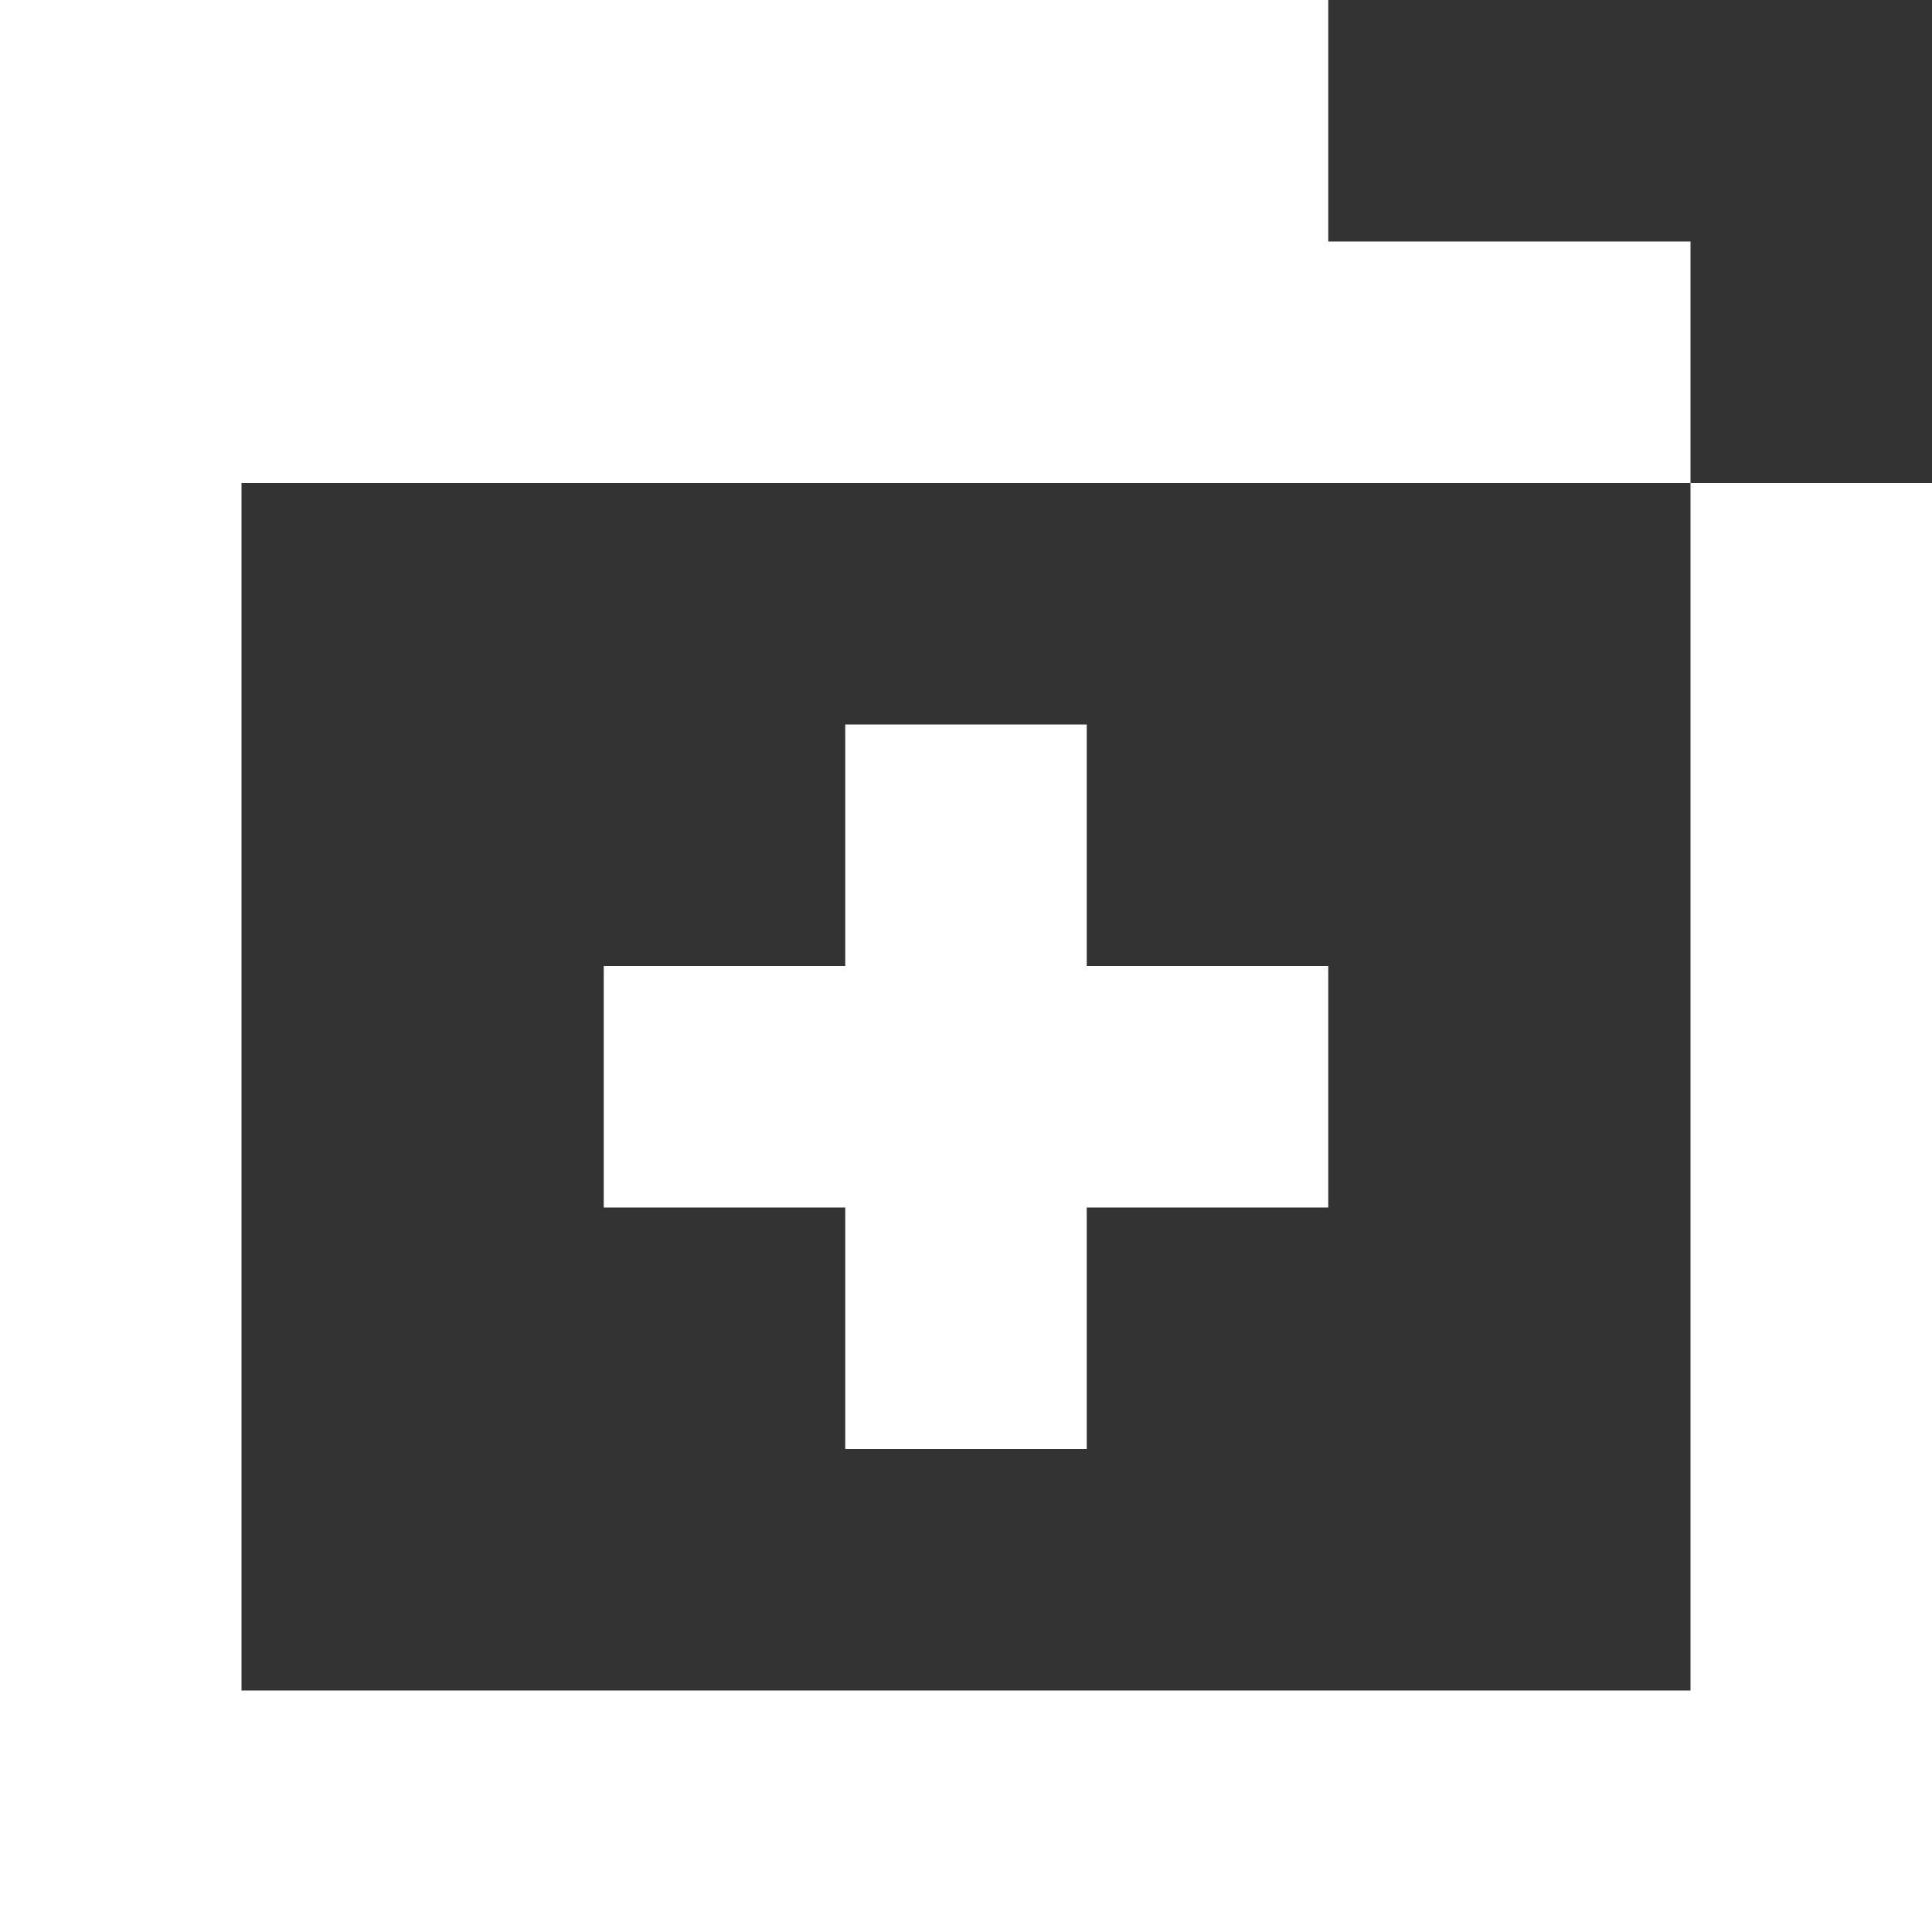 <?xml version="1.0" encoding="UTF-8" standalone="no"?>
<svg
   width="16"
   height="16"
   viewBox="0 0 16 16"
   fill="none"
   version="1.1"
   id="svg27"
   xmlns="http://www.w3.org/2000/svg"
   xmlns:svg="http://www.w3.org/2000/svg">
  <rect x="0" y="0" width="16" height="16" fill="#333333" stroke="none"/>
  <path
     id="rect2"
     d="M 0 0 L 0 2 L 0 4 L 0 14 L 0 16 L 16 16 L 16 14 L 16 6 L 16 4 L 14 4 L 14 6 L 14 14 L 2 14 L 2 4 L 12 4 L 14 4 L 14 2 L 12 2 L 11 2 L 11 0 L 0 0 z M 7 6 L 7 8 L 5 8 L 5 10 L 7 10 L 7 12 L 9 12 L 9 10 L 11 10 L 11 8 L 9 8 L 9 6 L 7 6 z "
     style="fill:#ffffff" />
  <defs
     id="defs25">
    <clipPath
       id="clip0_201_21144">
      <rect
         width="16"
         height="16"
         fill="white"
         id="rect22" />
    </clipPath>
  </defs>
</svg>

